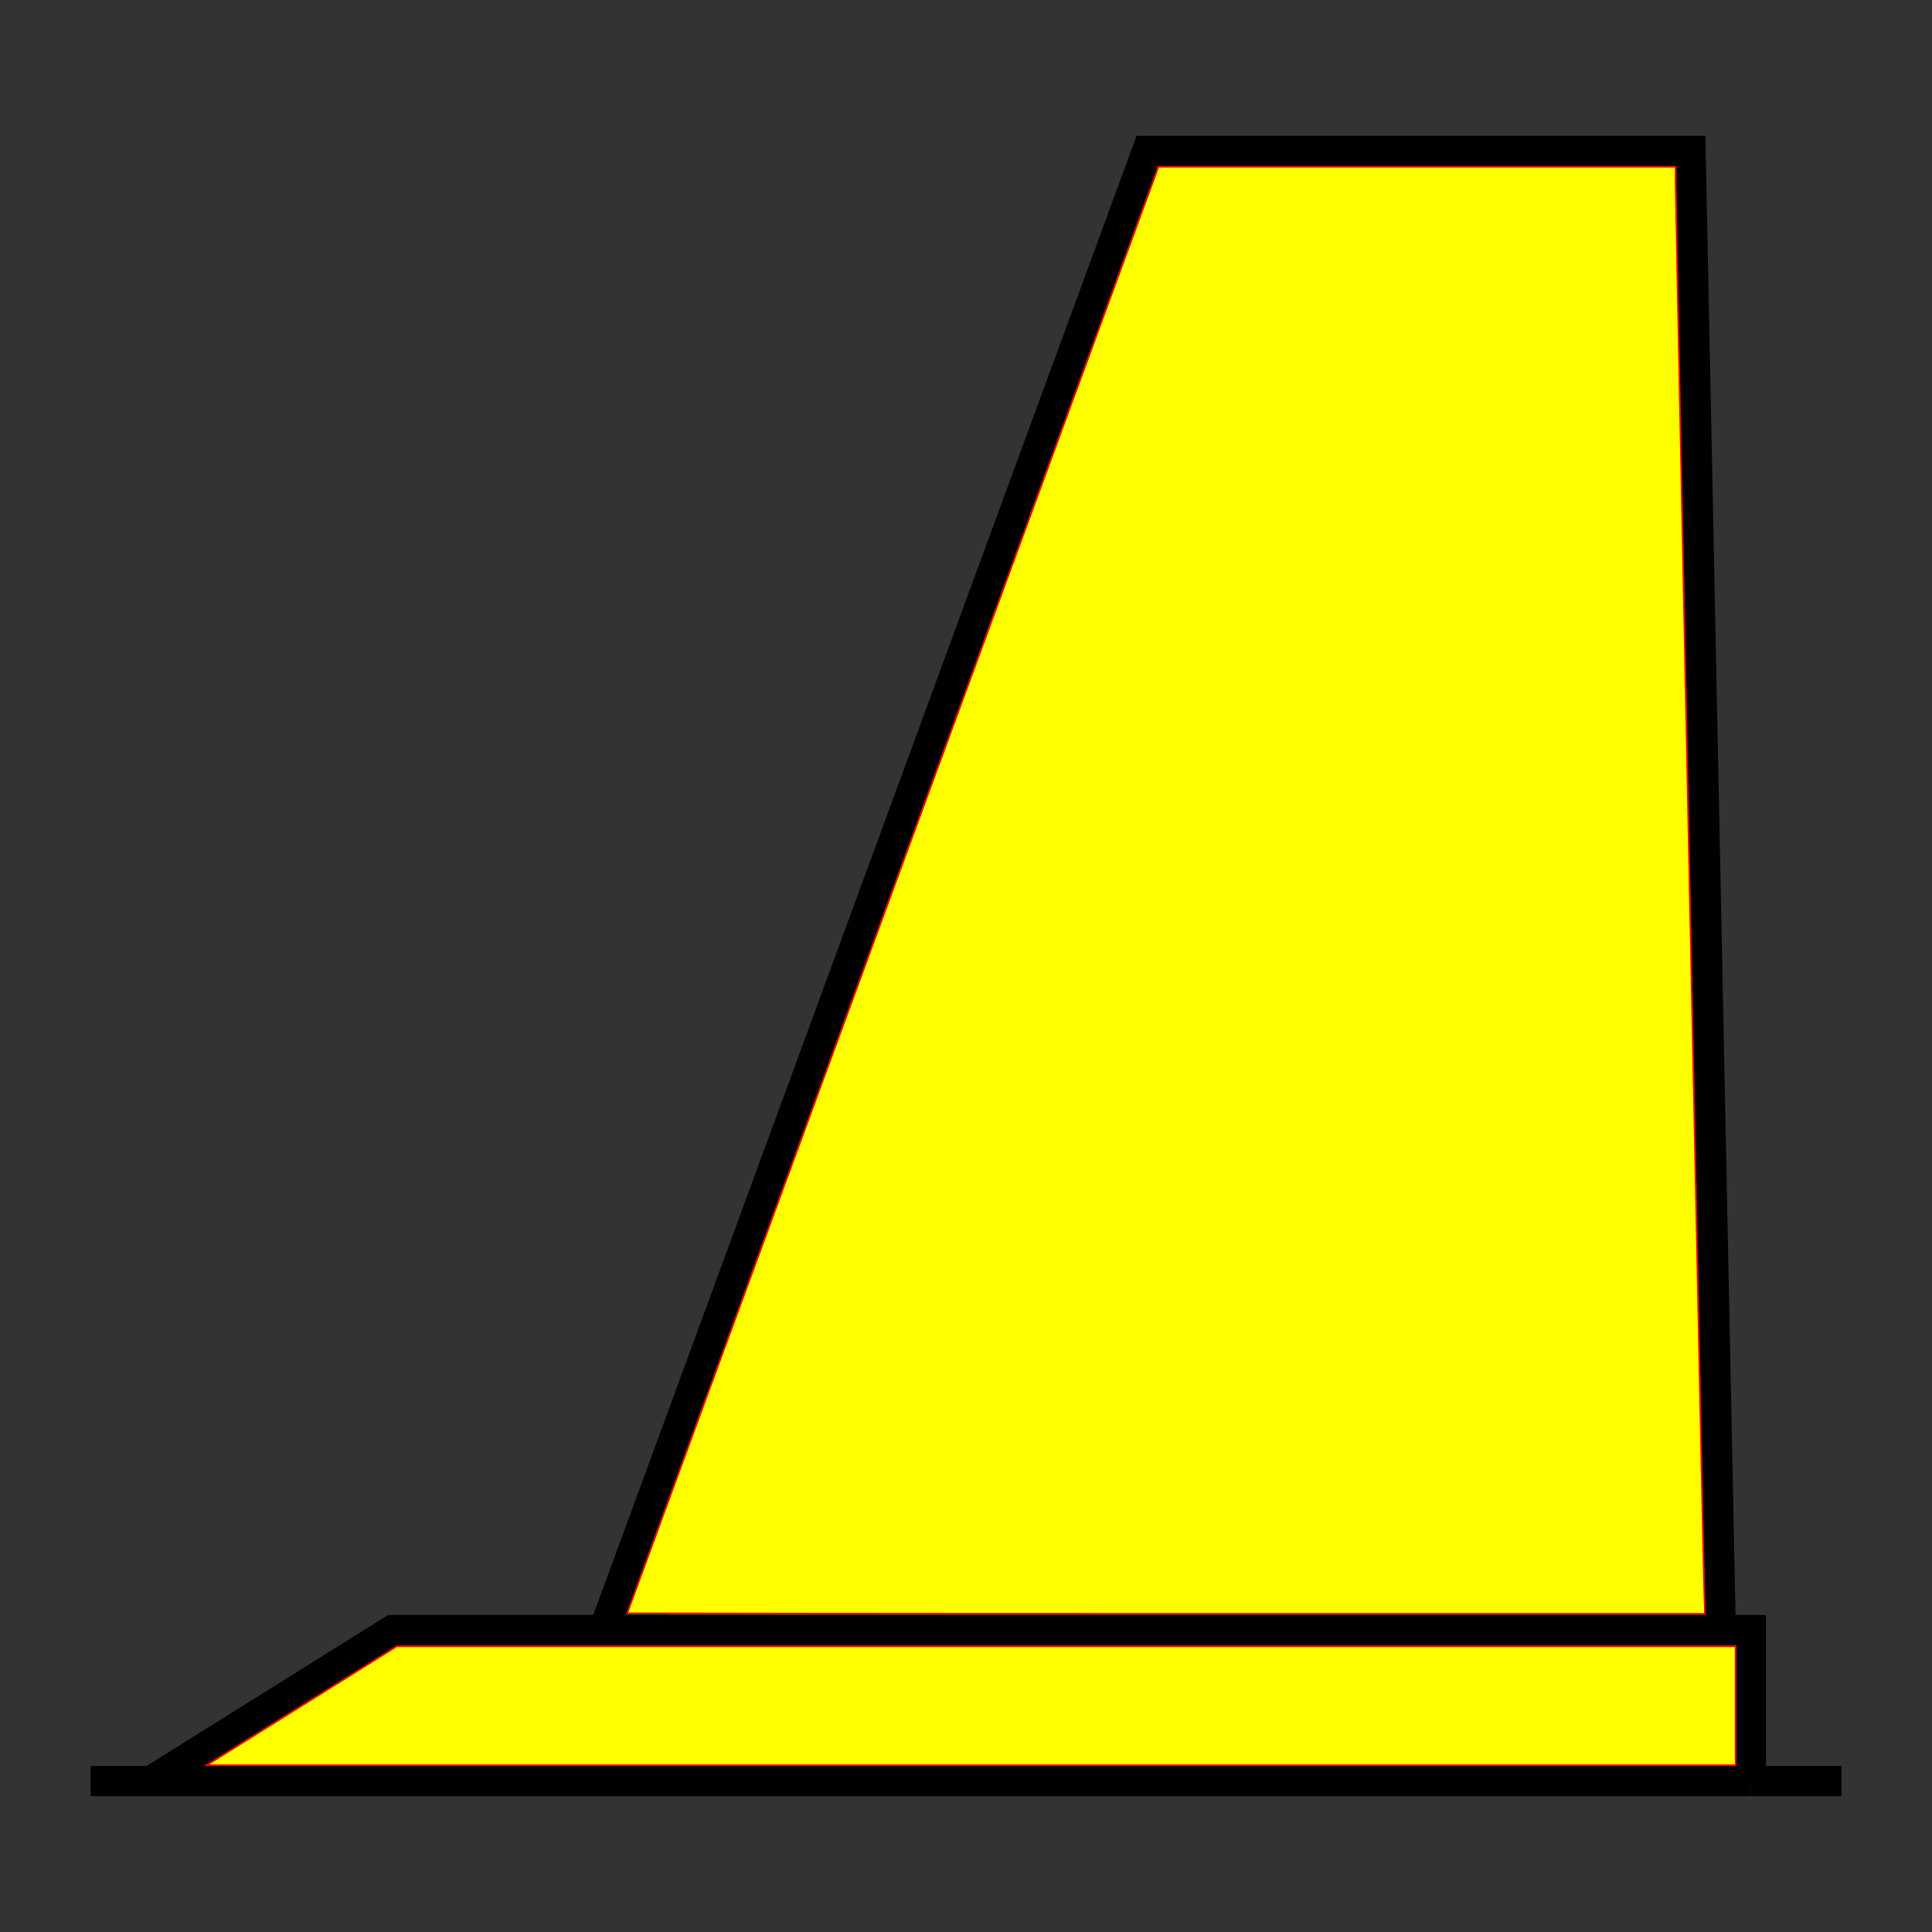 <?xml version="1.0" encoding="UTF-8" standalone="no"?>
<svg
   xmlns:dc="http://purl.org/dc/elements/1.1/"
   xmlns:cc="http://creativecommons.org/ns#"
   xmlns:rdf="http://www.w3.org/1999/02/22-rdf-syntax-ns#"
   xmlns:svg="http://www.w3.org/2000/svg"
   xmlns="http://www.w3.org/2000/svg"
   xmlns:sodipodi="http://sodipodi.sourceforge.net/DTD/sodipodi-0.dtd"
   xmlns:inkscape="http://www.inkscape.org/namespaces/inkscape"
   width="64"
   height="64"
   viewBox="0 0 16.933 16.933"
   version="1.1"
   id="svg1509"
   inkscape:version="1.0.1 (3bc2e813f5, 2020-09-07)"
   sodipodi:docname="Rocket_FinCan.svg">
  <rect x="0" y="0" width="16.933" height="16.933" fill="#333333" stroke="none"/>
  <defs
     id="defs1503" />
  <sodipodi:namedview
     id="base"
     pagecolor="#ffffff"
     bordercolor="#666666"
     borderopacity="1.0"
     inkscape:pageopacity="0.0"
     inkscape:pageshadow="2"
     inkscape:zoom="18.546875"
     inkscape:cx="32"
     inkscape:cy="32"
     inkscape:document-units="mm"
     inkscape:current-layer="layer1"
     inkscape:document-rotation="0"
     showgrid="true"
     units="px"
     inkscape:window-width="2560"
     inkscape:window-height="1377"
     inkscape:window-x="1272"
     inkscape:window-y="-8"
     inkscape:window-maximized="1">
    <inkscape:grid
       type="xygrid"
       id="grid2072" />
  </sodipodi:namedview>
  <g
     inkscape:label="Layer 1"
     inkscape:groupmode="layer"
     id="layer1">
    <g
       id="g866"
       transform="translate(0.097,0.139)">
      <g
         id="g849"
         transform="translate(-0.626,0.919)">
        <path
           style="fill:none;stroke:#000000;stroke-width:0.265px;stroke-linecap:butt;stroke-linejoin:miter;stroke-opacity:1"
           d="M 1.323,14.552 H 15.875"
           id="path2074" />
        <path
           style="fill:none;stroke:#000000;stroke-width:0.265px;stroke-linecap:butt;stroke-linejoin:miter;stroke-opacity:1"
           d="M 1.852,14.552 3.969,13.229 H 15.875 v 1.323"
           id="path842" />
        <path
           style="fill:none;stroke:#000000;stroke-width:0.265px;stroke-linecap:butt;stroke-linejoin:miter;stroke-opacity:1"
           d="M 5.821,13.229 10.583,0.265 h 4.763 L 15.61,13.229"
           id="path844" />
      </g>
      <path
         style="fill:#ffff00;stroke:#ff0000;stroke-width:0.014"
         d="m 5.401,14 c 0,-0.003 1.037,-2.829 2.306,-6.28 1.268,-3.451 2.315,-6.302 2.327,-6.336 l 0.021,-0.061 h 2.267 2.267 v 0.13 c 0,0.182 0.239,11.957 0.249,12.285 l 0.008,0.267 H 10.123 c -2.597,0 -4.722,-0.003 -4.722,-0.005 z"
         id="path851" />
      <path
         style="fill:#ffff00;stroke:#ff0000;stroke-width:0.014"
         d="m 2.548,14.811 0.833,-0.521 h 5.867 5.867 v 0.521 0.521 H 8.415 1.715 Z"
         id="path853" />
      <path
         style="fill:none;stroke:#000000;stroke-width:0.265px;stroke-linecap:butt;stroke-linejoin:miter;stroke-opacity:1"
         d="m 15.249,15.471 h 0.794"
         id="path857" />
    </g>
  </g>
</svg>

